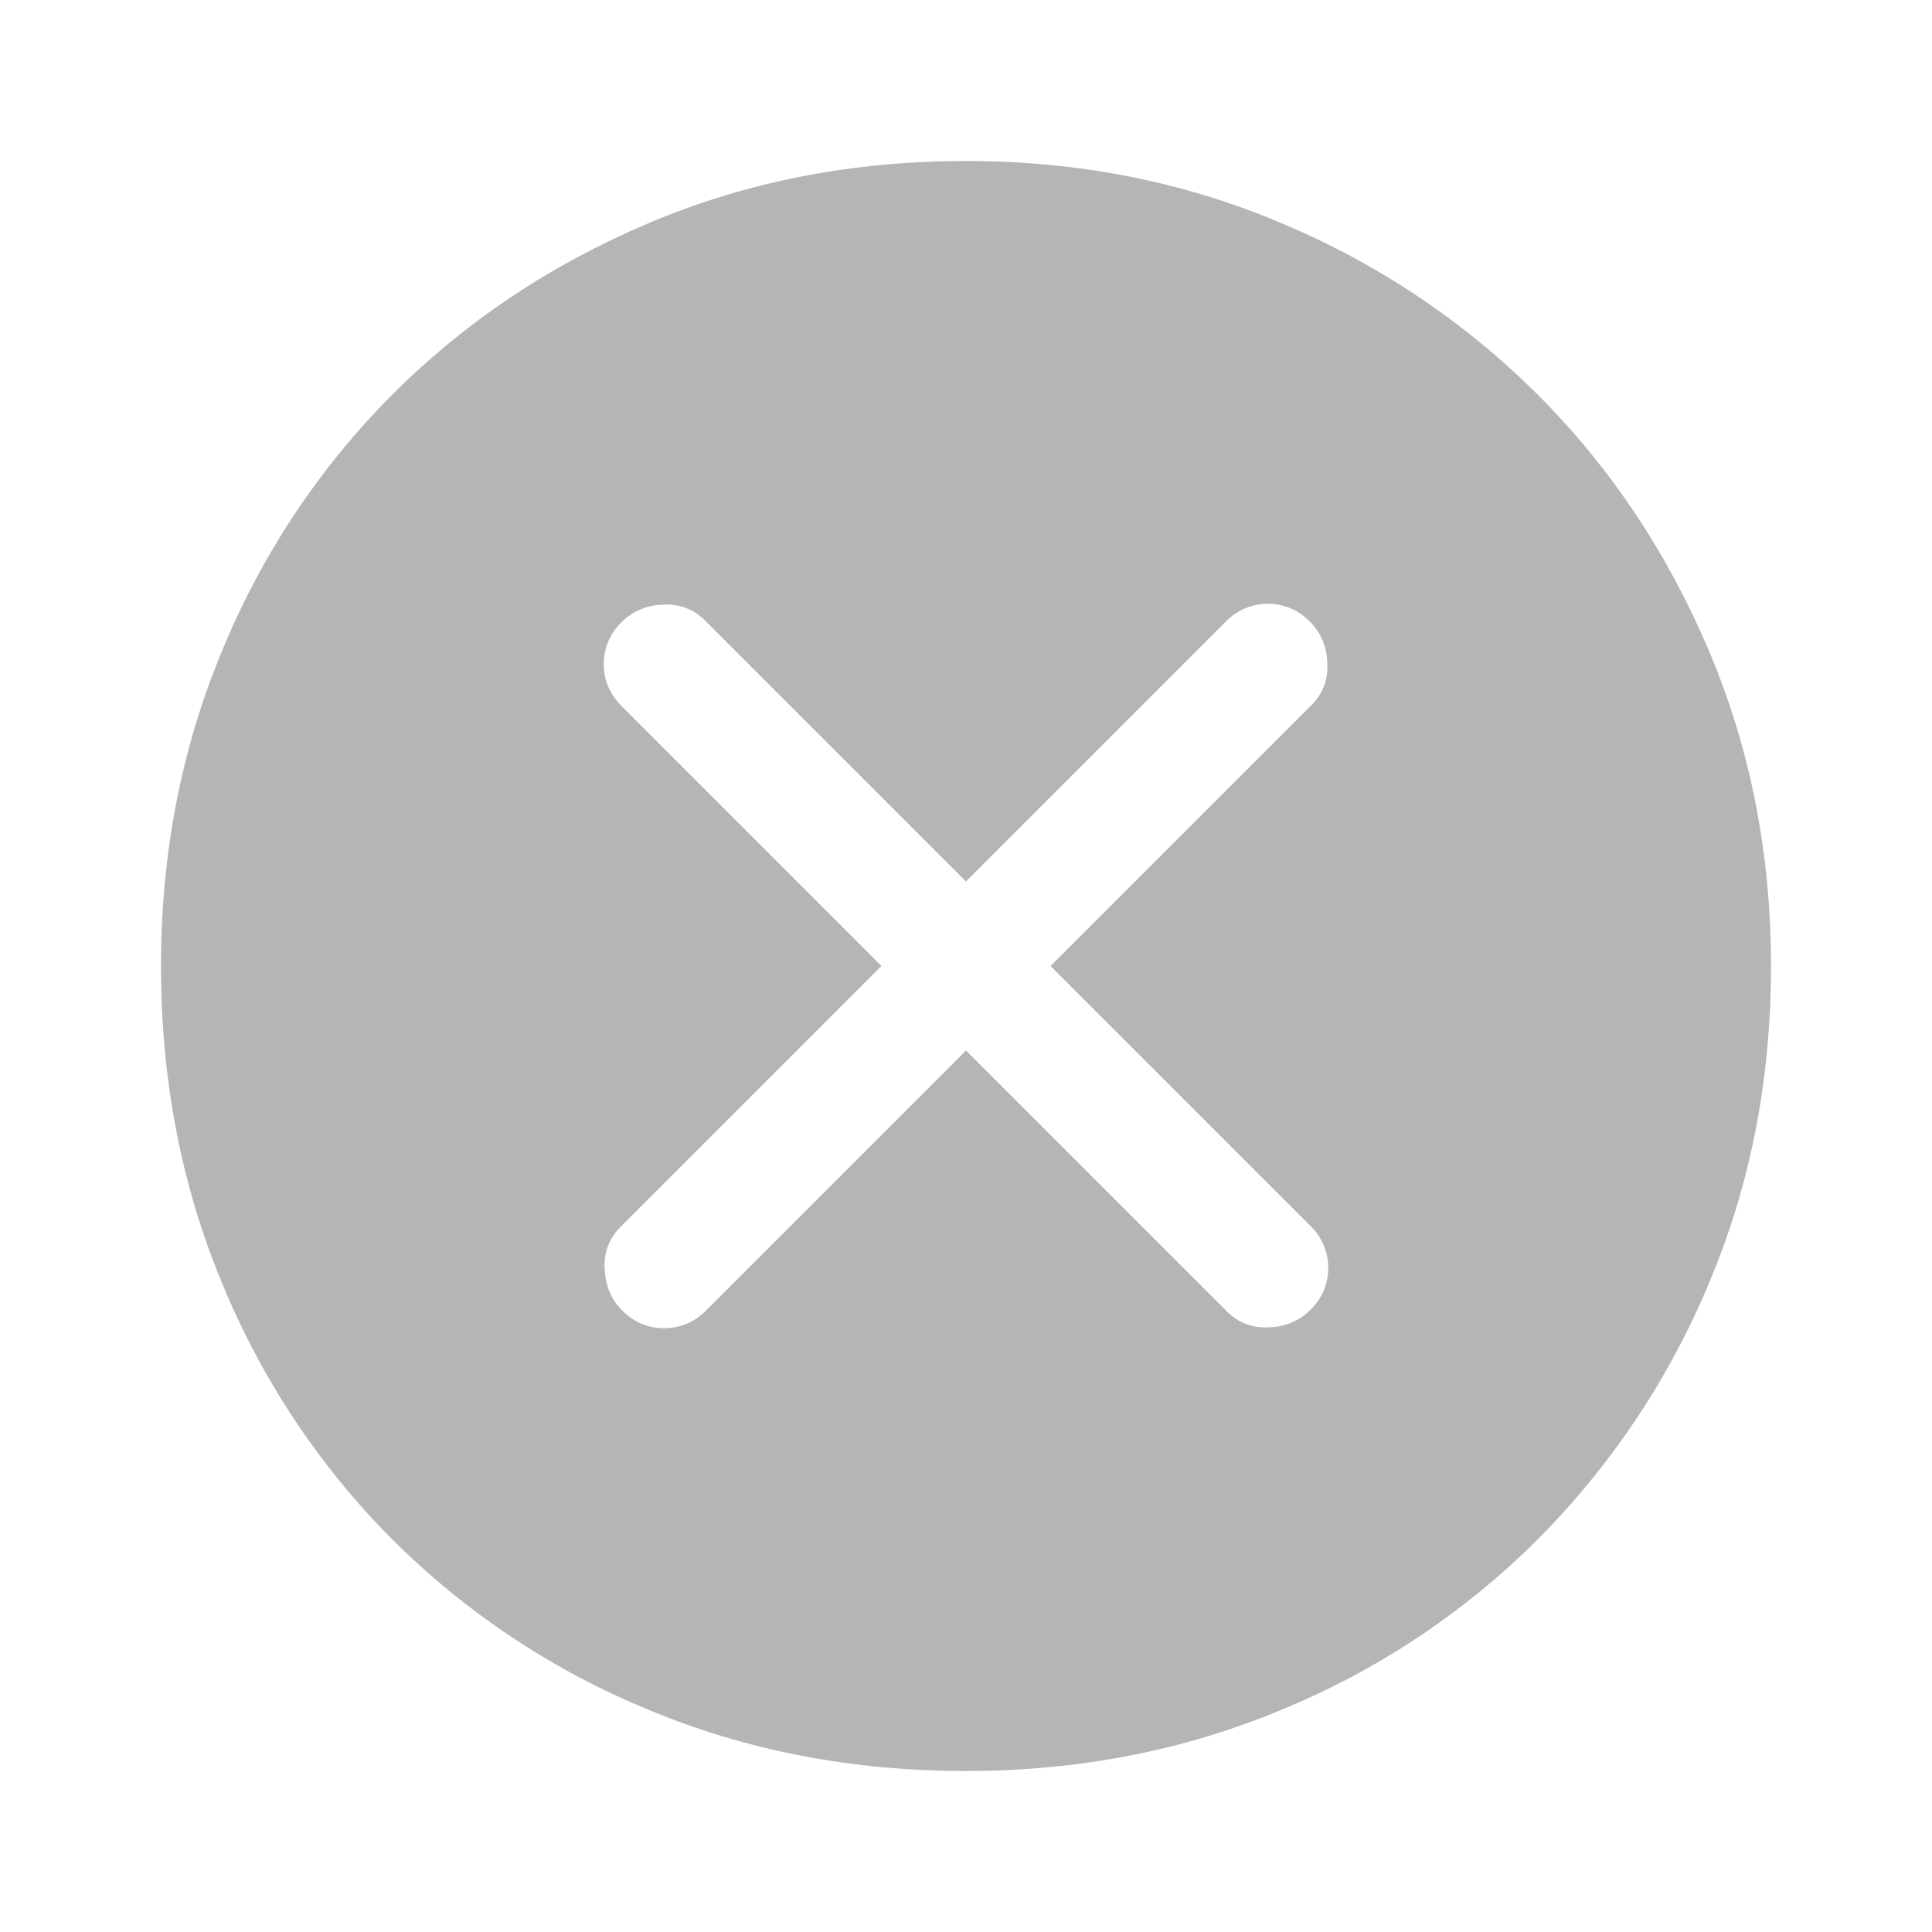 <svg width="24" height="24" viewBox="0 0 24 24" fill="none" xmlns="http://www.w3.org/2000/svg">
<path d="M7.725 16.275C7.793 16.346 7.874 16.403 7.964 16.442C8.055 16.48 8.152 16.5 8.25 16.5C8.348 16.5 8.445 16.48 8.536 16.442C8.626 16.403 8.707 16.346 8.775 16.275L12 13.05L15.25 16.3C15.317 16.366 15.397 16.418 15.486 16.45C15.574 16.483 15.669 16.495 15.763 16.488C15.955 16.486 16.139 16.41 16.275 16.275C16.346 16.207 16.403 16.126 16.442 16.036C16.48 15.945 16.5 15.848 16.5 15.75C16.5 15.652 16.48 15.555 16.442 15.464C16.403 15.374 16.346 15.293 16.275 15.225L13.05 12L16.3 8.75C16.366 8.683 16.418 8.603 16.45 8.514C16.483 8.426 16.495 8.331 16.488 8.237C16.486 8.045 16.41 7.861 16.275 7.725C16.207 7.654 16.126 7.597 16.036 7.558C15.945 7.52 15.848 7.5 15.75 7.5C15.652 7.5 15.555 7.52 15.464 7.558C15.374 7.597 15.293 7.654 15.225 7.725L12 10.95L8.75 7.7C8.683 7.634 8.603 7.582 8.514 7.55C8.426 7.517 8.331 7.505 8.237 7.512C8.045 7.514 7.861 7.59 7.725 7.725C7.654 7.793 7.597 7.874 7.558 7.964C7.52 8.055 7.5 8.152 7.5 8.25C7.5 8.45 7.575 8.625 7.725 8.775L10.95 12L7.7 15.25C7.634 15.317 7.582 15.397 7.55 15.486C7.517 15.575 7.505 15.669 7.512 15.763C7.521 15.971 7.592 16.142 7.725 16.275ZM12 22C10.583 22 9.267 21.746 8.05 21.237C6.863 20.749 5.784 20.031 4.875 19.125C3.969 18.216 3.251 17.137 2.763 15.95C2.254 14.733 2 13.417 2 12C2 10.6 2.254 9.292 2.763 8.075C3.251 6.888 3.969 5.809 4.875 4.9C5.775 4 6.833 3.292 8.05 2.775C9.267 2.258 10.583 2 12 2C13.4 2 14.708 2.258 15.925 2.775C17.111 3.271 18.189 3.993 19.1 4.9C20 5.8 20.708 6.858 21.225 8.075C21.742 9.292 22 10.6 22 12C22 13.417 21.742 14.733 21.225 15.95C20.729 17.136 20.007 18.214 19.1 19.125C18.191 20.031 17.112 20.749 15.925 21.237C14.708 21.746 13.4 22 12 22Z" fill="#B5B5B5"/>
</svg>
